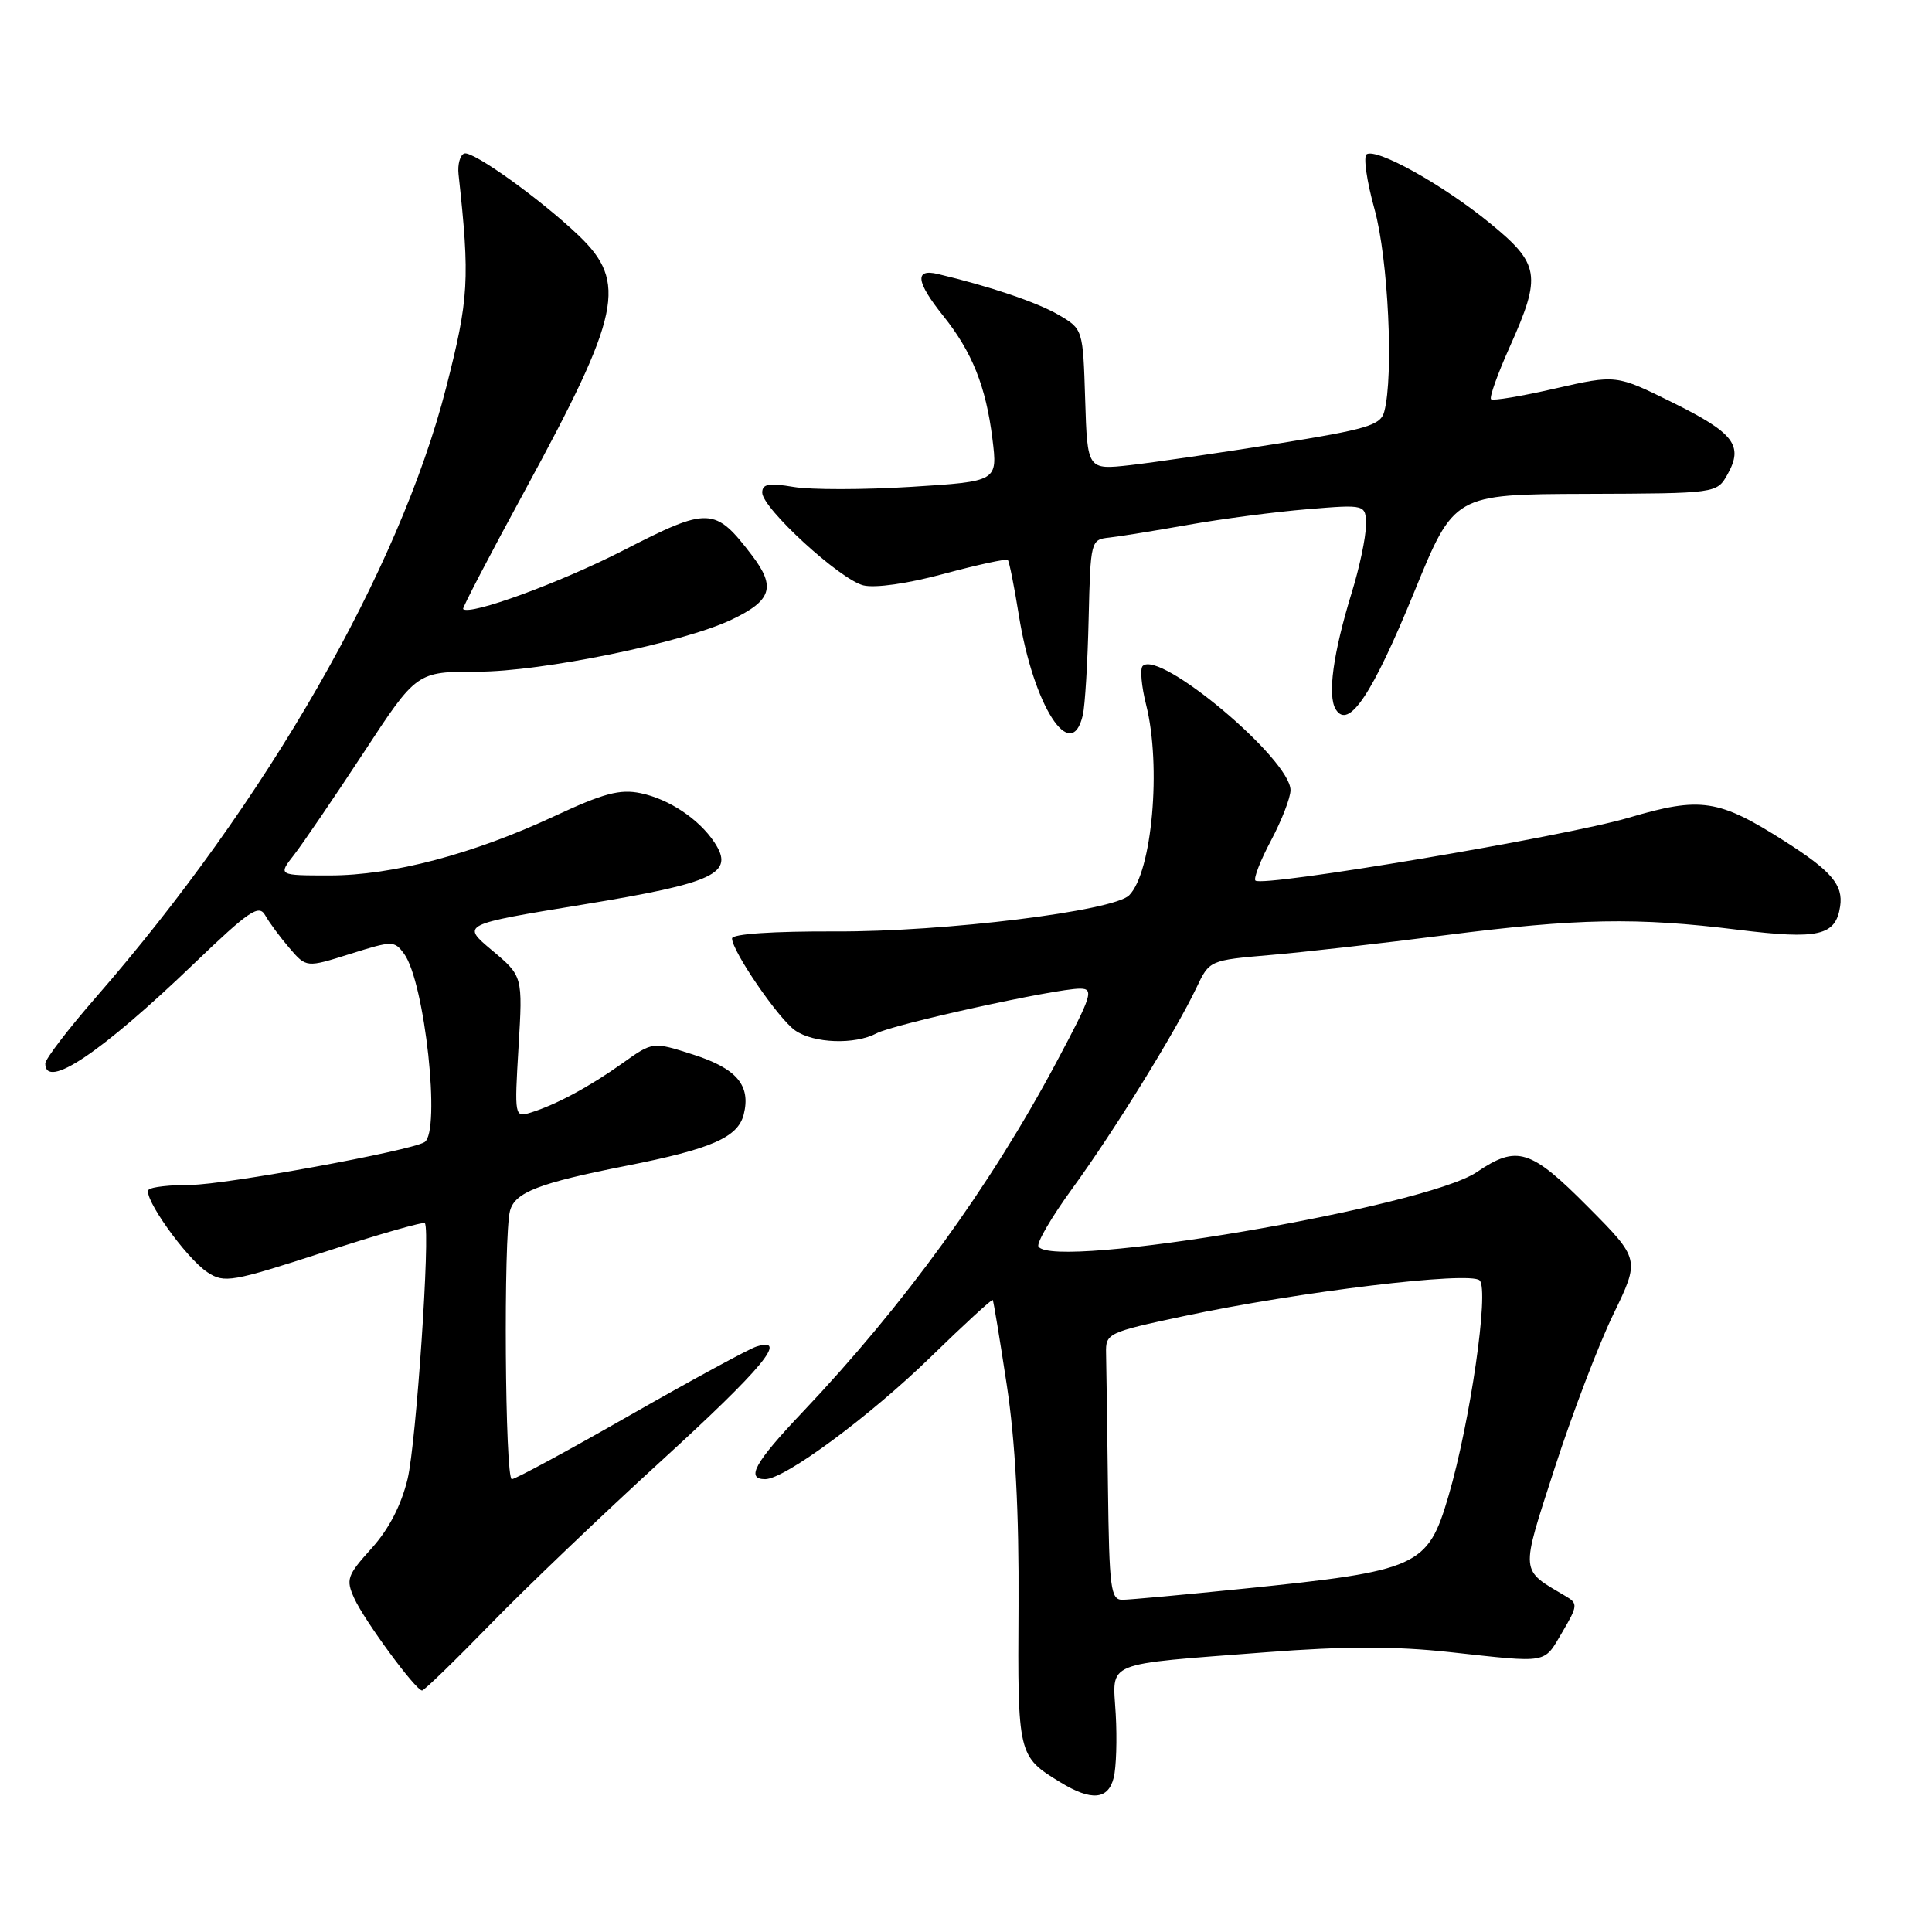 <?xml version="1.0" encoding="UTF-8" standalone="no"?>
<!DOCTYPE svg PUBLIC "-//W3C//DTD SVG 1.1//EN" "http://www.w3.org/Graphics/SVG/1.1/DTD/svg11.dtd" >
<svg xmlns="http://www.w3.org/2000/svg" xmlns:xlink="http://www.w3.org/1999/xlink" version="1.1" viewBox="0 0 256 256">
 <g >
 <path fill="currentColor"
d=" M 147.57 235.56 C 147.91 234.23 148.03 230.43 147.84 227.13 C 147.44 220.00 145.91 220.62 167.79 218.93 C 178.14 218.13 184.84 218.12 192.08 218.91 C 205.35 220.36 204.50 220.51 207.01 216.27 C 209.06 212.79 209.09 212.46 207.49 211.52 C 201.35 207.89 201.42 208.71 206.02 194.47 C 208.33 187.34 211.81 178.21 213.76 174.18 C 217.31 166.86 217.31 166.86 210.43 159.93 C 202.81 152.25 201.02 151.69 195.68 155.31 C 188.82 159.97 139.55 168.32 137.60 165.17 C 137.32 164.71 139.35 161.24 142.11 157.45 C 147.57 149.96 155.79 136.66 158.54 130.87 C 160.26 127.24 160.26 127.24 168.38 126.54 C 172.85 126.16 183.25 124.98 191.50 123.92 C 209.03 121.68 216.87 121.53 230.31 123.20 C 240.98 124.52 243.25 124.00 243.83 120.09 C 244.25 117.26 242.68 115.42 236.50 111.48 C 227.73 105.89 225.36 105.53 215.82 108.35 C 207.39 110.84 167.27 117.60 166.35 116.68 C 166.08 116.41 167.01 114.01 168.43 111.35 C 169.84 108.69 171.00 105.70 171.00 104.70 C 171.00 100.61 153.64 86.03 151.41 88.25 C 151.04 88.62 151.25 90.94 151.87 93.40 C 153.91 101.51 152.66 115.57 149.62 118.63 C 147.54 120.72 125.17 123.48 110.75 123.42 C 102.42 123.39 97.00 123.75 97.00 124.35 C 97.00 126.02 103.14 134.98 105.35 136.53 C 107.81 138.26 113.28 138.45 116.15 136.92 C 118.41 135.71 139.85 131.00 143.09 131.00 C 144.99 131.00 144.72 131.86 139.98 140.75 C 131.21 157.20 119.78 172.95 106.31 187.15 C 100.00 193.80 98.78 196.00 101.39 196.00 C 103.97 196.00 115.20 187.71 123.29 179.84 C 127.71 175.53 131.43 172.12 131.54 172.25 C 131.65 172.39 132.48 177.45 133.40 183.50 C 134.54 191.02 135.03 200.30 134.96 212.81 C 134.84 232.58 134.87 232.72 140.50 236.16 C 144.61 238.67 146.84 238.49 147.57 235.56 Z  M 64.97 215.23 C 69.66 210.40 79.90 200.62 87.72 193.48 C 101.01 181.35 104.59 177.04 100.20 178.44 C 99.22 178.75 91.71 182.83 83.52 187.50 C 75.34 192.18 68.27 196.00 67.82 196.00 C 66.91 196.00 66.70 163.73 67.58 160.43 C 68.24 157.98 71.41 156.76 83.00 154.47 C 94.29 152.24 97.78 150.71 98.55 147.66 C 99.51 143.81 97.62 141.58 91.83 139.73 C 86.50 138.02 86.50 138.02 82.50 140.87 C 78.11 144.00 73.68 146.38 70.33 147.42 C 68.18 148.08 68.16 147.98 68.71 138.71 C 69.27 129.34 69.27 129.34 65.19 125.92 C 61.11 122.50 61.11 122.50 77.24 119.86 C 94.79 116.98 97.40 115.74 94.65 111.60 C 92.60 108.52 88.64 105.88 84.88 105.10 C 82.15 104.53 79.95 105.12 73.50 108.13 C 62.68 113.18 51.98 116.00 43.69 116.00 C 36.83 116.00 36.83 116.00 38.98 113.25 C 40.15 111.74 44.29 105.66 48.17 99.75 C 55.21 89.00 55.21 89.00 63.29 89.00 C 71.77 89.00 90.50 85.17 96.91 82.12 C 102.26 79.58 102.84 77.79 99.65 73.60 C 94.72 67.14 93.93 67.11 82.59 72.93 C 74.21 77.22 62.26 81.60 61.36 80.70 C 61.24 80.57 64.92 73.50 69.56 64.98 C 82.26 41.63 83.15 37.41 76.70 31.23 C 71.70 26.45 62.65 19.95 61.52 20.34 C 60.96 20.54 60.62 21.78 60.76 23.10 C 62.28 37.03 62.13 39.58 59.11 51.38 C 52.92 75.56 35.27 106.28 12.69 132.17 C 9.01 136.39 6.00 140.33 6.00 140.92 C 6.00 144.47 13.40 139.50 25.71 127.68 C 33.02 120.67 34.30 119.79 35.14 121.28 C 35.67 122.23 37.12 124.19 38.35 125.62 C 40.59 128.23 40.59 128.23 46.40 126.40 C 52.03 124.63 52.25 124.63 53.55 126.39 C 56.29 130.15 58.44 149.99 56.25 151.34 C 54.37 152.50 29.75 157.00 25.30 157.00 C 22.57 157.00 20.05 157.28 19.71 157.63 C 18.82 158.52 24.65 166.72 27.50 168.59 C 29.73 170.05 30.70 169.88 42.94 165.91 C 50.12 163.57 56.13 161.85 56.30 162.08 C 57.05 163.13 55.15 191.20 54.01 195.96 C 53.17 199.45 51.52 202.64 49.22 205.18 C 45.99 208.76 45.81 209.28 46.94 211.78 C 48.29 214.75 55.09 224.00 55.93 224.00 C 56.21 224.00 60.28 220.05 64.97 215.23 Z  M 143.48 94.75 C 143.77 93.51 144.12 87.78 144.25 82.00 C 144.50 71.61 144.53 71.50 147.00 71.23 C 148.38 71.08 153.10 70.31 157.50 69.53 C 161.90 68.75 168.99 67.82 173.25 67.47 C 181.00 66.83 181.00 66.83 180.99 69.66 C 180.98 71.22 180.14 75.20 179.12 78.50 C 176.64 86.57 175.87 92.18 177.00 94.00 C 178.70 96.73 181.85 92.01 187.41 78.40 C 192.68 65.50 192.68 65.50 210.09 65.44 C 227.49 65.38 227.49 65.38 228.91 62.85 C 231.05 59.03 229.78 57.37 221.61 53.33 C 214.15 49.64 214.15 49.64 206.07 51.48 C 201.63 52.50 197.80 53.14 197.57 52.90 C 197.33 52.66 198.44 49.55 200.04 45.98 C 204.31 36.46 204.06 34.97 197.31 29.48 C 191.17 24.47 182.44 19.61 181.09 20.44 C 180.63 20.73 181.10 24.00 182.13 27.71 C 183.95 34.26 184.69 49.81 183.42 54.55 C 182.94 56.35 181.17 56.88 169.18 58.80 C 161.66 60.00 152.93 61.27 149.79 61.63 C 144.08 62.27 144.08 62.27 143.79 52.94 C 143.50 43.61 143.50 43.61 140.25 41.71 C 137.39 40.05 131.19 37.95 124.25 36.30 C 121.16 35.57 121.39 37.36 124.95 41.81 C 128.81 46.62 130.64 51.20 131.50 58.14 C 132.20 63.79 132.20 63.79 120.74 64.51 C 114.44 64.90 107.41 64.91 105.14 64.52 C 101.88 63.97 101.00 64.13 101.00 65.27 C 101.00 67.34 111.29 76.78 114.39 77.56 C 115.94 77.95 120.30 77.33 125.09 76.03 C 129.54 74.83 133.34 74.01 133.54 74.20 C 133.73 74.40 134.39 77.69 135.00 81.51 C 136.92 93.53 141.95 101.37 143.48 94.75 Z  M 146.81 197.00 C 146.71 188.75 146.60 180.78 146.56 179.30 C 146.50 176.67 146.78 176.54 156.83 174.40 C 172.04 171.16 194.81 168.41 196.06 169.66 C 197.34 170.94 194.80 188.46 191.93 198.24 C 189.17 207.62 188.01 208.14 164.67 210.52 C 156.88 211.31 149.71 211.97 148.75 211.98 C 147.17 212.00 146.98 210.56 146.81 197.00 Z "/>
</g>
</svg>